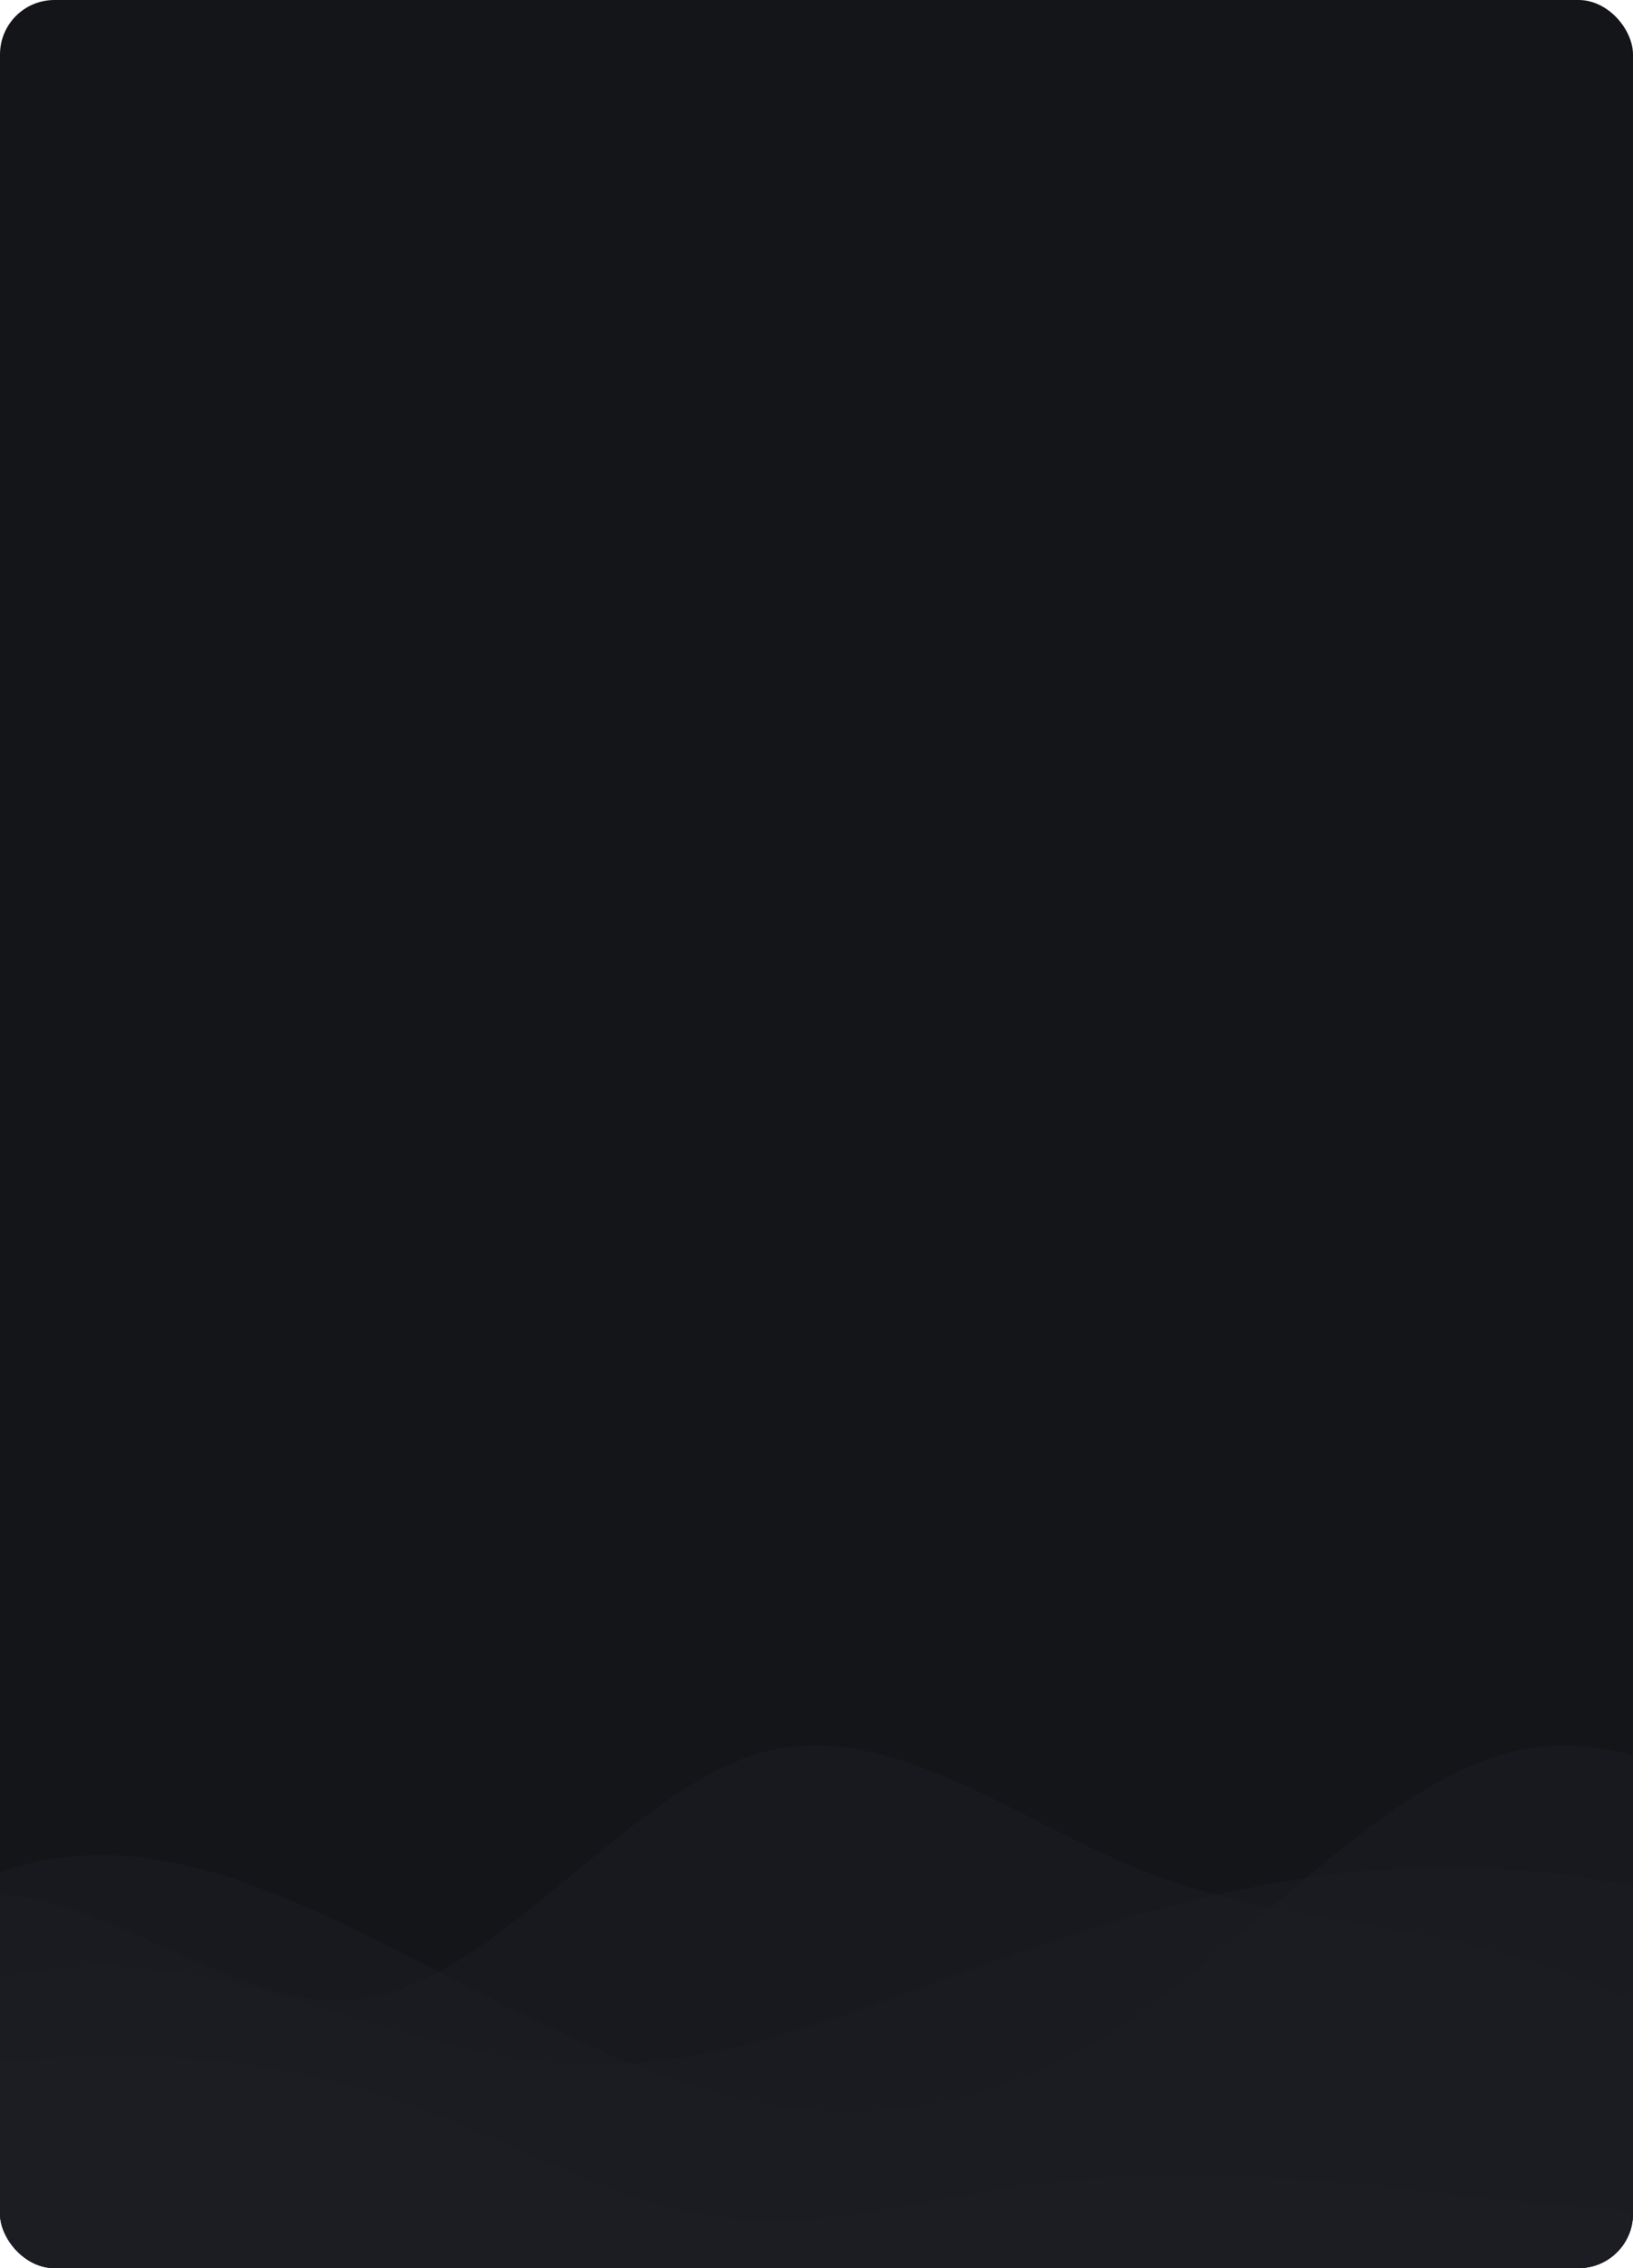 <svg width="900" height="1250" viewBox="0 0 900 1250" fill="none" xmlns="http://www.w3.org/2000/svg">
<g clip-path="url(#clip0_101_1180)">
<rect width="900" height="1250" rx="30" fill="#141518"/>
<path fill-rule="evenodd" clip-rule="evenodd" d="M-426.504 1245.82L-399.444 1237.76C-372.384 1229.71 -317.035 1213.59 -262.915 1197.47C-207.565 1181.35 -153.445 1165.24 -98.096 1153.15C-43.976 1141.06 11.374 1133 65.493 1133C119.613 1133 174.963 1141.06 229.083 1161.21C284.432 1181.35 338.552 1213.59 393.902 1221.65C448.021 1229.71 503.371 1213.59 557.491 1205.53C611.61 1197.47 666.96 1197.47 721.08 1201.5C776.43 1205.53 830.549 1213.59 885.899 1217.62C940.019 1221.65 995.368 1221.65 1022.43 1221.65H1049.49V1270H1022.43C995.368 1270 940.019 1270 885.899 1270C830.549 1270 776.43 1270 721.08 1270C666.96 1270 611.61 1270 557.491 1270C503.371 1270 448.021 1270 393.902 1270C338.552 1270 284.432 1270 229.083 1270C174.963 1270 119.613 1270 65.493 1270C11.374 1270 -43.976 1270 -98.096 1270C-153.445 1270 -207.565 1270 -262.915 1270C-317.035 1270 -372.384 1270 -399.444 1270H-426.504V1245.82Z" fill="#1D1F25" fill-opacity="0.5"/>
<path fill-rule="evenodd" clip-rule="evenodd" d="M-457 1240.58L-414.705 1230.78C-371.128 1220.97 -286.538 1201.36 -200.667 1167.04C-114.795 1132.71 -30.205 1083.68 55.667 1083.68C141.538 1083.68 226.128 1132.71 312 1137.62C397.872 1142.52 482.462 1103.3 568.333 1073.88C654.205 1044.46 738.795 1024.85 824.667 1029.75C910.538 1034.65 995.128 1064.07 1038.7 1078.78L1081 1093.49V1270H1038.7C995.128 1270 910.538 1270 824.667 1270C738.795 1270 654.205 1270 568.333 1270C482.462 1270 397.872 1270 312 1270C226.128 1270 141.538 1270 55.667 1270C-30.205 1270 -114.795 1270 -200.667 1270C-286.538 1270 -371.128 1270 -414.705 1270H-457V1240.58Z" fill="#1D1F25" fill-opacity="0.5"/>
<path fill-rule="evenodd" clip-rule="evenodd" d="M-426.504 1033.7C-392.064 1089.3 -321.339 1096.25 -251.23 1110.15C-179.89 1124.05 -74.726 1061.5 -4.616 1033.7C65.493 1005.9 135.603 1033.7 205.713 1068.45C275.822 1103.2 347.162 1144.9 417.272 1158.8C487.381 1172.7 557.491 1158.8 627.6 1110.15C697.71 1061.5 767.82 978.095 839.159 964.194C909.269 950.294 979.379 1005.9 1013.82 1033.7L1049.49 1061.5V1270H1013.82C979.379 1270 909.269 1270 839.159 1270C767.82 1270 697.71 1270 627.6 1270C557.491 1270 487.381 1270 417.272 1270C347.162 1270 275.822 1270 205.713 1270C135.603 1270 65.493 1270 -4.616 1270C-74.726 1270 -144.835 1270 -216.175 1270C-286.285 1270 -356.394 1270 -390.834 1270H-426.504V1033.7Z" fill="#1D1F25" fill-opacity="0.5"/>
<path fill-rule="evenodd" clip-rule="evenodd" d="M-426.504 1058.36L-390.834 1079.52C-356.394 1100.68 -286.285 1143.01 -216.175 1128.9C-144.835 1114.79 -74.726 1044.25 -4.616 1044.25C65.493 1044.25 135.603 1114.79 205.713 1100.68C275.822 1086.58 347.162 987.808 417.272 966.644C487.381 945.479 557.491 1001.92 627.6 1030.14C697.71 1058.36 767.82 1058.36 839.159 1079.52C909.269 1100.68 979.379 1143.01 1013.82 1164.18L1049.49 1185.34V1270H1013.82C979.379 1270 909.269 1270 839.159 1270C767.82 1270 697.71 1270 627.6 1270C557.491 1270 487.381 1270 417.272 1270C347.162 1270 275.822 1270 205.713 1270C135.603 1270 65.493 1270 -4.616 1270C-74.726 1270 -144.835 1270 -216.175 1270C-286.285 1270 -356.394 1270 -390.834 1270H-426.504V1058.36Z" fill="#1D1F25" fill-opacity="0.5"/>
</g>
<defs>
<clipPath id="clip0_101_1180">
<rect width="900" height="1250" rx="30" fill="white"/>
</clipPath>
</defs>
</svg>
